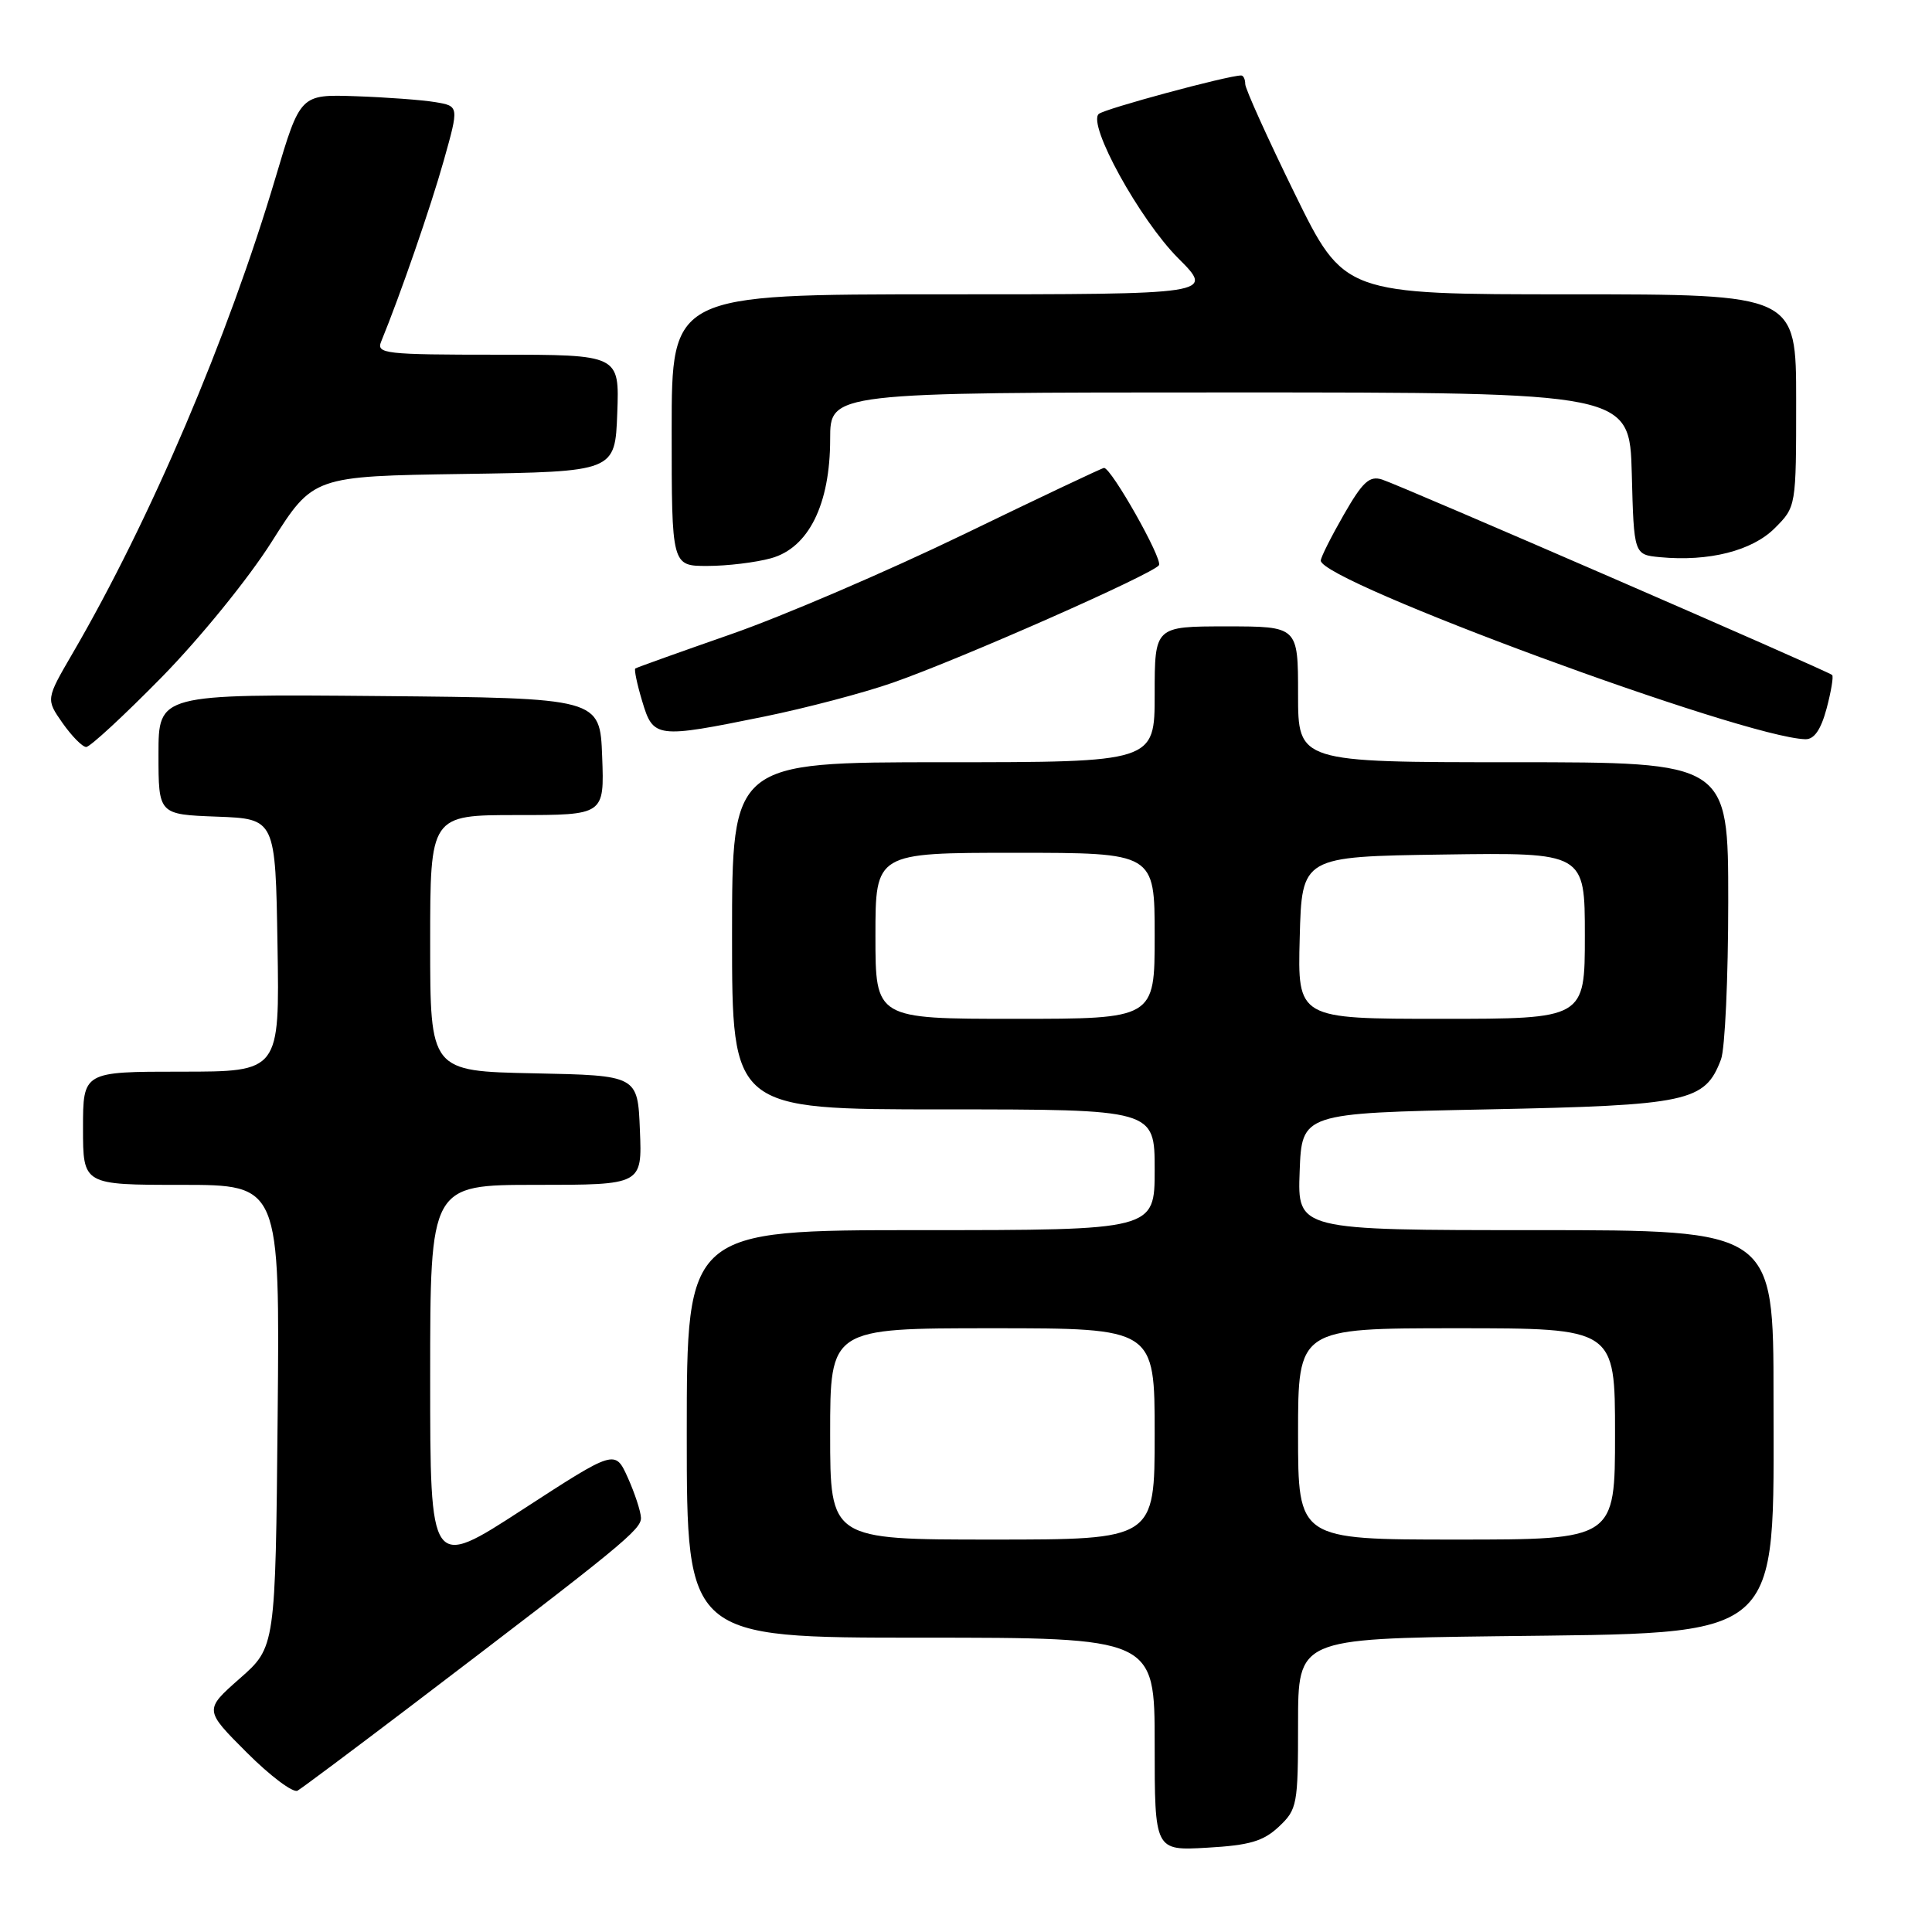 <?xml version="1.0" encoding="UTF-8" standalone="no"?>
<!DOCTYPE svg PUBLIC "-//W3C//DTD SVG 1.1//EN" "http://www.w3.org/Graphics/SVG/1.1/DTD/svg11.dtd" >
<svg xmlns="http://www.w3.org/2000/svg" xmlns:xlink="http://www.w3.org/1999/xlink" version="1.1" viewBox="0 0 256 256">
 <g >
 <path fill="currentColor"
d=" M 169.45 242.05 C 171.89 239.75 172.00 239.17 172.00 228.40 C 172.00 217.15 172.00 217.15 198.25 216.81 C 236.75 216.32 235.00 217.83 235.00 185.05 C 235.00 163.00 235.00 163.00 203.46 163.00 C 171.92 163.00 171.92 163.00 172.21 155.25 C 172.50 147.50 172.50 147.50 197.05 147.00 C 223.78 146.46 225.91 146.00 228.04 140.38 C 228.57 139.00 229.00 129.57 229.00 119.43 C 229.00 101.00 229.00 101.00 200.50 101.00 C 172.00 101.00 172.00 101.00 172.00 92.00 C 172.00 83.00 172.00 83.00 162.50 83.00 C 153.00 83.00 153.00 83.00 153.00 92.00 C 153.00 101.00 153.00 101.00 125.00 101.00 C 97.00 101.00 97.00 101.00 97.00 124.00 C 97.00 147.00 97.00 147.00 125.00 147.00 C 153.00 147.00 153.00 147.00 153.00 155.00 C 153.00 163.00 153.00 163.00 122.00 163.00 C 91.00 163.00 91.00 163.00 91.00 190.00 C 91.00 217.00 91.00 217.00 122.00 217.00 C 153.00 217.00 153.00 217.00 153.00 231.11 C 153.00 245.23 153.00 245.23 159.95 244.83 C 165.58 244.51 167.39 243.98 169.45 242.05 Z  M 54.50 226.01 C 82.47 204.73 85.00 202.66 84.93 201.10 C 84.89 200.22 84.10 197.83 83.18 195.78 C 81.50 192.07 81.50 192.07 69.25 200.02 C 57.00 207.98 57.00 207.98 57.00 182.49 C 57.00 157.00 57.00 157.00 71.04 157.00 C 85.09 157.00 85.09 157.00 84.79 149.75 C 84.50 142.50 84.50 142.50 70.75 142.22 C 57.00 141.94 57.00 141.94 57.00 124.97 C 57.00 108.00 57.00 108.00 68.54 108.00 C 80.08 108.00 80.08 108.00 79.79 100.25 C 79.50 92.50 79.50 92.50 50.25 92.23 C 21.00 91.97 21.00 91.97 21.00 99.94 C 21.00 107.92 21.00 107.92 28.75 108.21 C 36.50 108.50 36.50 108.50 36.77 125.25 C 37.05 142.00 37.05 142.00 24.02 142.00 C 11.00 142.00 11.00 142.00 11.00 149.50 C 11.00 157.00 11.00 157.00 24.04 157.00 C 37.08 157.00 37.08 157.00 36.79 187.63 C 36.50 218.25 36.50 218.25 31.77 222.41 C 27.05 226.57 27.05 226.57 32.71 232.23 C 35.82 235.34 38.85 237.61 39.43 237.27 C 40.02 236.93 46.80 231.86 54.50 226.01 Z  M 21.42 89.74 C 26.49 84.57 32.93 76.65 36.00 71.79 C 41.50 63.10 41.50 63.10 61.50 62.80 C 81.50 62.50 81.50 62.50 81.79 54.75 C 82.08 47.00 82.08 47.00 65.94 47.00 C 50.95 47.00 49.84 46.87 50.51 45.25 C 53.01 39.16 57.07 27.44 58.80 21.28 C 60.83 14.06 60.83 14.06 57.66 13.53 C 55.92 13.24 51.19 12.89 47.14 12.75 C 39.79 12.50 39.79 12.50 36.52 23.50 C 30.21 44.75 19.91 68.91 9.62 86.57 C 6.08 92.65 6.08 92.65 8.29 95.81 C 9.51 97.54 10.91 98.97 11.42 98.98 C 11.92 98.99 16.42 94.83 21.42 89.74 Z  M 242.03 93.90 C 242.63 91.64 242.97 89.64 242.77 89.44 C 242.26 88.93 185.58 64.32 183.13 63.54 C 181.46 63.01 180.56 63.84 178.06 68.20 C 176.39 71.11 175.01 73.85 175.01 74.28 C 174.98 77.05 231.05 97.73 239.21 97.95 C 240.38 97.99 241.27 96.71 242.03 93.90 Z  M 101.27 94.95 C 106.81 93.82 114.48 91.80 118.30 90.46 C 127.35 87.30 152.86 76.03 153.57 74.89 C 154.08 74.07 147.26 62.00 146.29 62.00 C 146.06 62.00 137.65 65.98 127.60 70.85 C 117.55 75.71 103.74 81.64 96.91 84.02 C 90.09 86.40 84.36 88.45 84.18 88.58 C 84.01 88.70 84.41 90.65 85.09 92.90 C 86.56 97.82 86.93 97.87 101.27 94.95 Z  M 102.17 73.97 C 107.15 72.59 110.00 66.83 110.00 58.18 C 110.00 52.00 110.00 52.00 162.97 52.00 C 215.93 52.00 215.93 52.00 216.22 62.75 C 216.50 73.50 216.50 73.50 219.97 73.83 C 226.42 74.44 232.16 72.99 235.16 69.99 C 238.00 67.15 238.00 67.15 238.00 53.08 C 238.00 39.00 238.00 39.00 208.05 39.00 C 178.10 39.00 178.10 39.00 171.55 25.64 C 167.95 18.29 165.00 11.76 165.00 11.14 C 165.00 10.51 164.76 10.00 164.46 10.00 C 162.71 10.00 146.34 14.42 145.59 15.10 C 144.06 16.48 151.02 29.11 156.12 34.22 C 160.90 39.00 160.90 39.00 124.95 39.00 C 89.00 39.00 89.00 39.00 89.00 57.00 C 89.00 75.00 89.00 75.00 93.75 74.99 C 96.36 74.99 100.15 74.53 102.17 73.97 Z  M 110.00 190.00 C 110.00 176.00 110.00 176.00 131.50 176.00 C 153.00 176.00 153.00 176.00 153.00 190.00 C 153.00 204.00 153.00 204.00 131.50 204.00 C 110.00 204.00 110.00 204.00 110.00 190.00 Z  M 172.00 190.00 C 172.00 176.00 172.00 176.00 193.00 176.00 C 214.00 176.00 214.00 176.00 214.00 190.00 C 214.00 204.00 214.00 204.00 193.00 204.00 C 172.00 204.00 172.00 204.00 172.00 190.00 Z  M 116.00 124.00 C 116.00 113.00 116.00 113.00 134.50 113.00 C 153.00 113.00 153.00 113.00 153.00 124.00 C 153.00 135.00 153.00 135.00 134.50 135.00 C 116.00 135.00 116.00 135.00 116.00 124.00 Z  M 172.22 124.25 C 172.50 113.50 172.50 113.50 191.25 113.23 C 210.00 112.96 210.00 112.96 210.00 123.98 C 210.00 135.00 210.00 135.00 190.97 135.00 C 171.93 135.00 171.93 135.00 172.22 124.25 Z "/>
</g>
</svg>